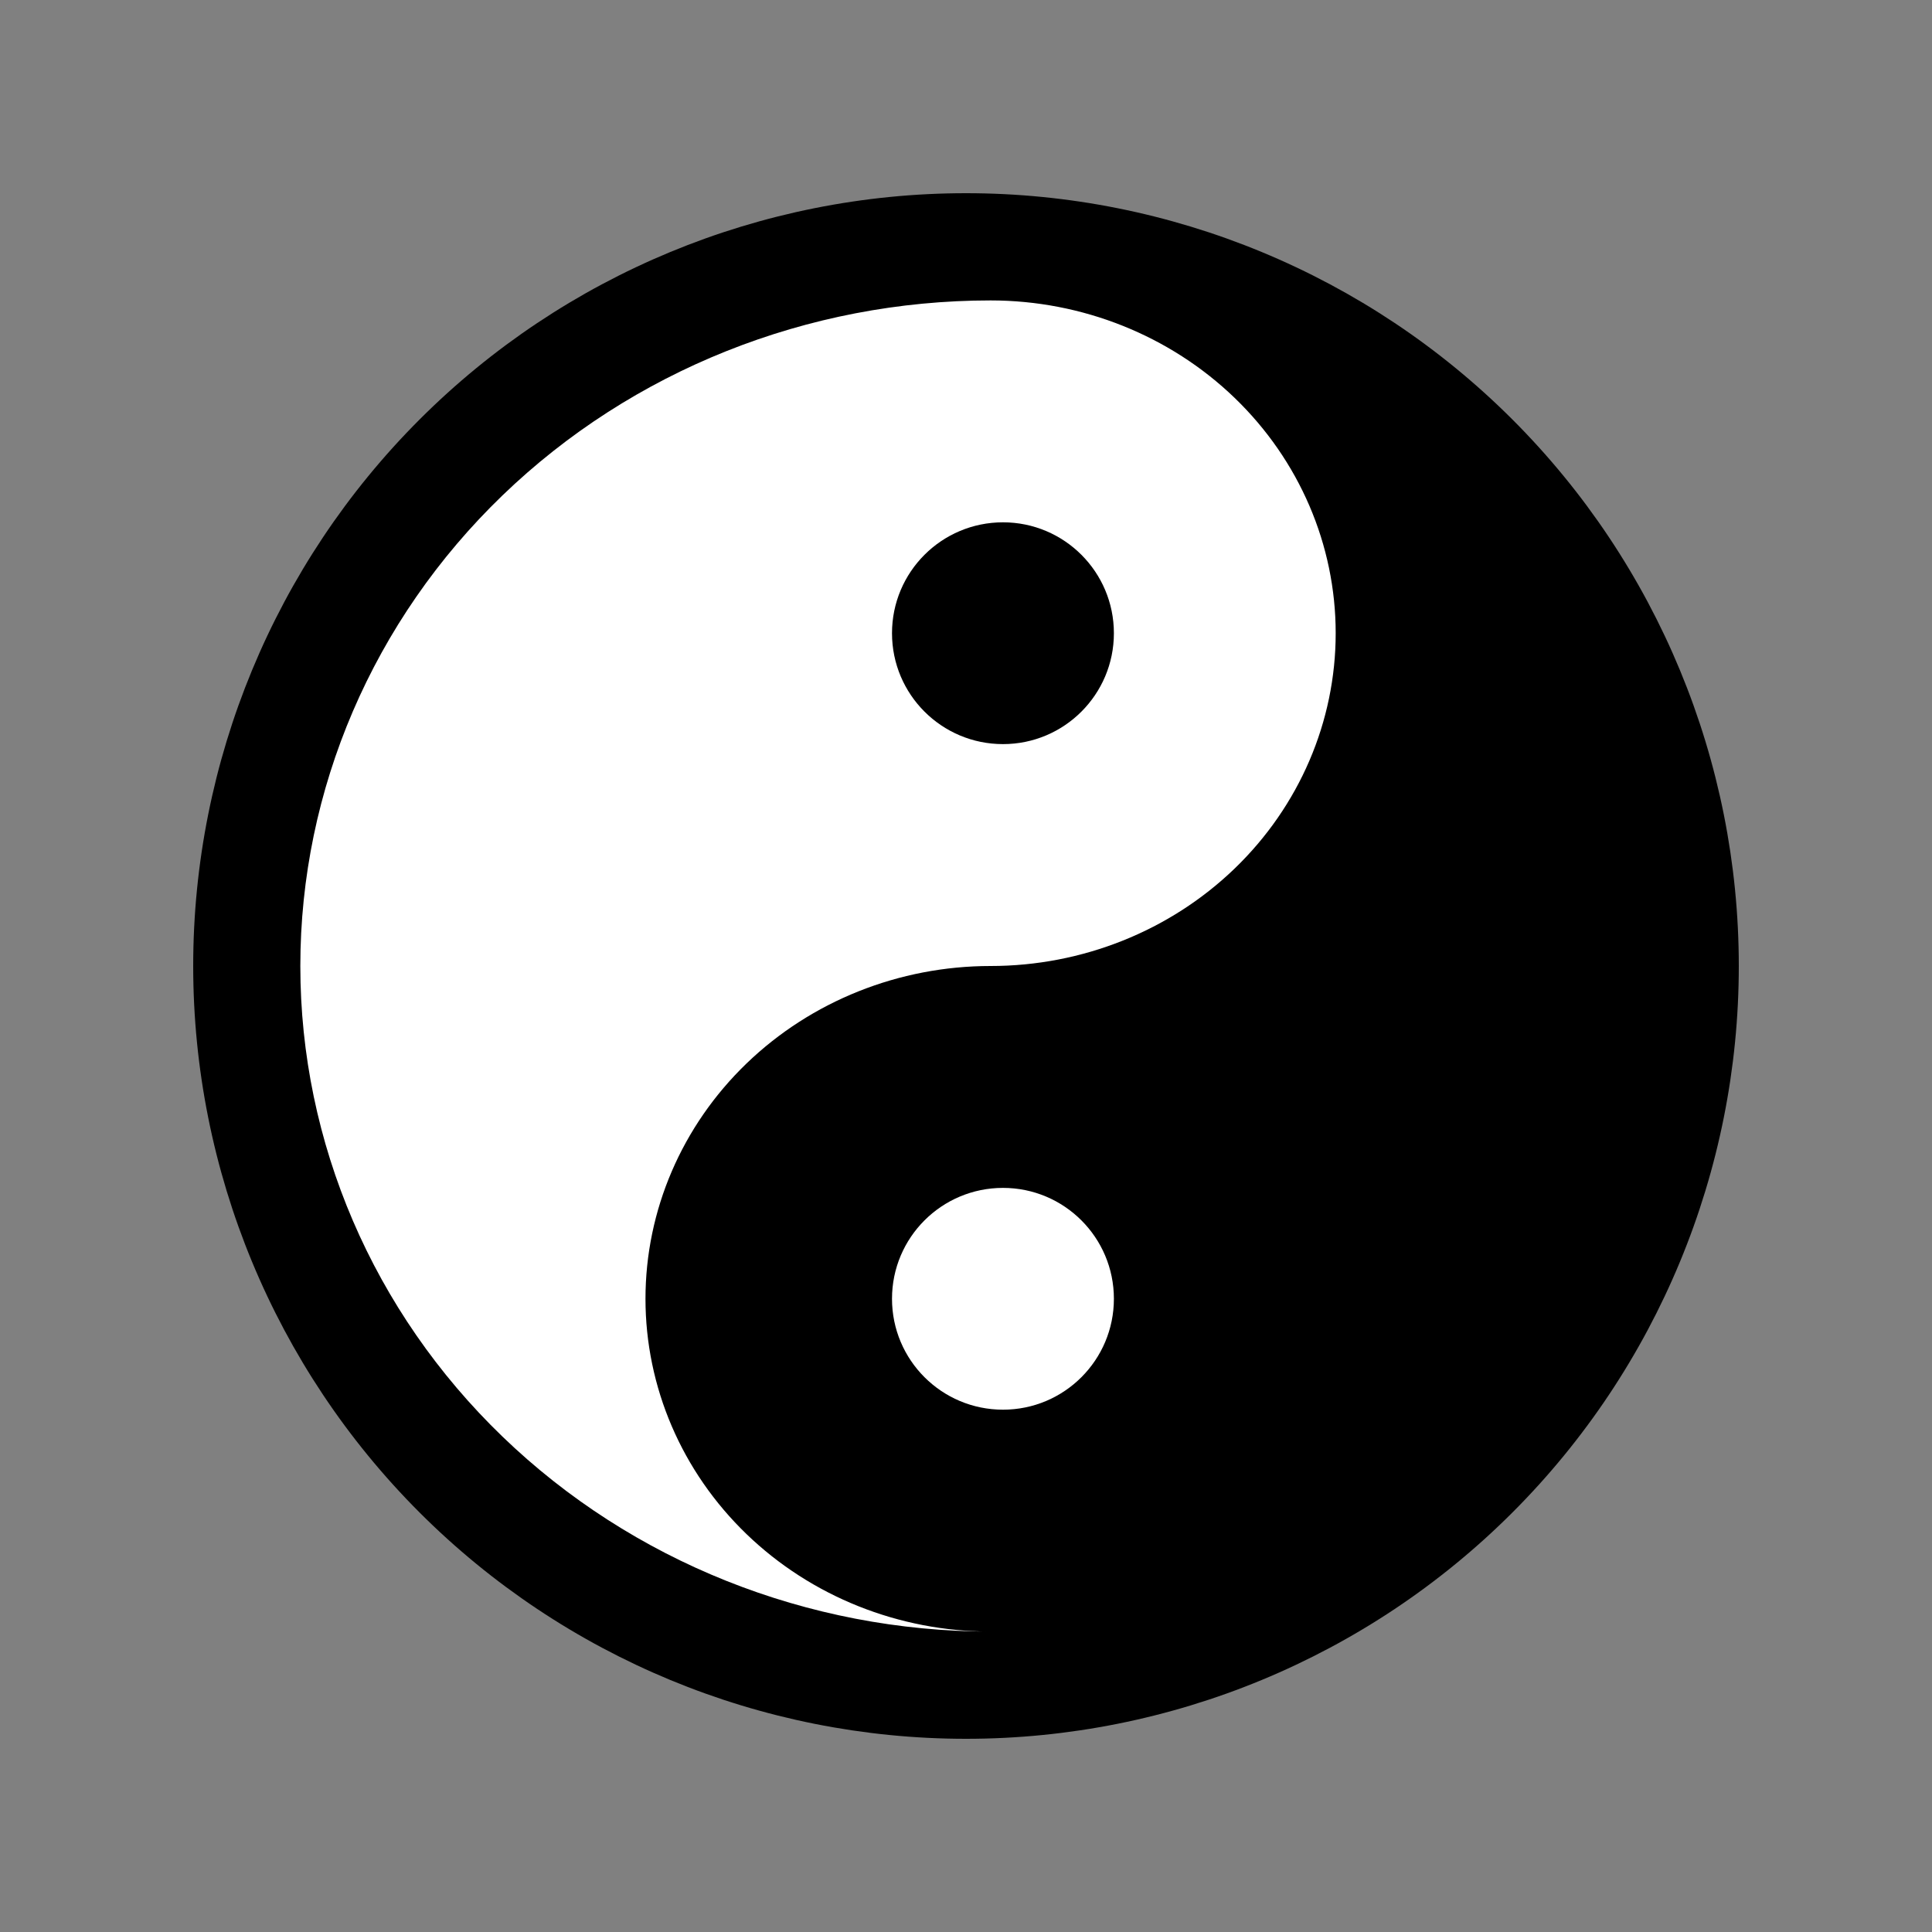 <svg width="20" height="20" viewBox="0 0 20 20" fill="none" xmlns="http://www.w3.org/2000/svg">
<rect x="0" y="0" width="20" height="20" fill="#808080" stroke="none"/>
<path d="M10 18C12.122 18 14.157 17.157 15.657 15.657C17.157 14.157 18 12.122 18 10C18 7.878 17.157 5.843 15.657 4.343C14.157 2.843 12.122 2 10 2C7.878 2 5.843 2.843 4.343 4.343C2.843 5.843 2 7.878 2 10C2 12.122 2.843 14.157 4.343 15.657C5.843 17.157 7.878 18 10 18Z" fill="black"/>
<path d="M10.255 16.89C8.36 16.89 6.542 16.164 5.202 14.872C3.862 13.58 3.109 11.827 3.109 10C3.109 8.173 3.862 6.42 5.202 5.128C6.542 3.836 8.36 3.11 10.255 3.11C11.202 3.11 12.111 3.473 12.781 4.119C13.451 4.765 13.827 5.641 13.827 6.555C13.827 7.469 13.451 8.345 12.781 8.991C12.111 9.637 11.202 10 10.255 10C9.307 10 8.398 10.363 7.728 11.009C7.058 11.655 6.682 12.531 6.682 13.445C6.682 14.359 7.058 15.235 7.728 15.881C8.398 16.527 9.307 16.89 10.255 16.89Z" fill="white"/>
<path d="M10.383 14.593C11.017 14.593 11.531 14.079 11.531 13.445C11.531 12.811 11.017 12.297 10.383 12.297C9.748 12.297 9.234 12.811 9.234 13.445C9.234 14.079 9.748 14.593 10.383 14.593Z" fill="white"/>
<path d="M10.383 7.703C11.017 7.703 11.531 7.189 11.531 6.555C11.531 5.921 11.017 5.407 10.383 5.407C9.748 5.407 9.234 5.921 9.234 6.555C9.234 7.189 9.748 7.703 10.383 7.703Z" fill="black"/>
</svg>
